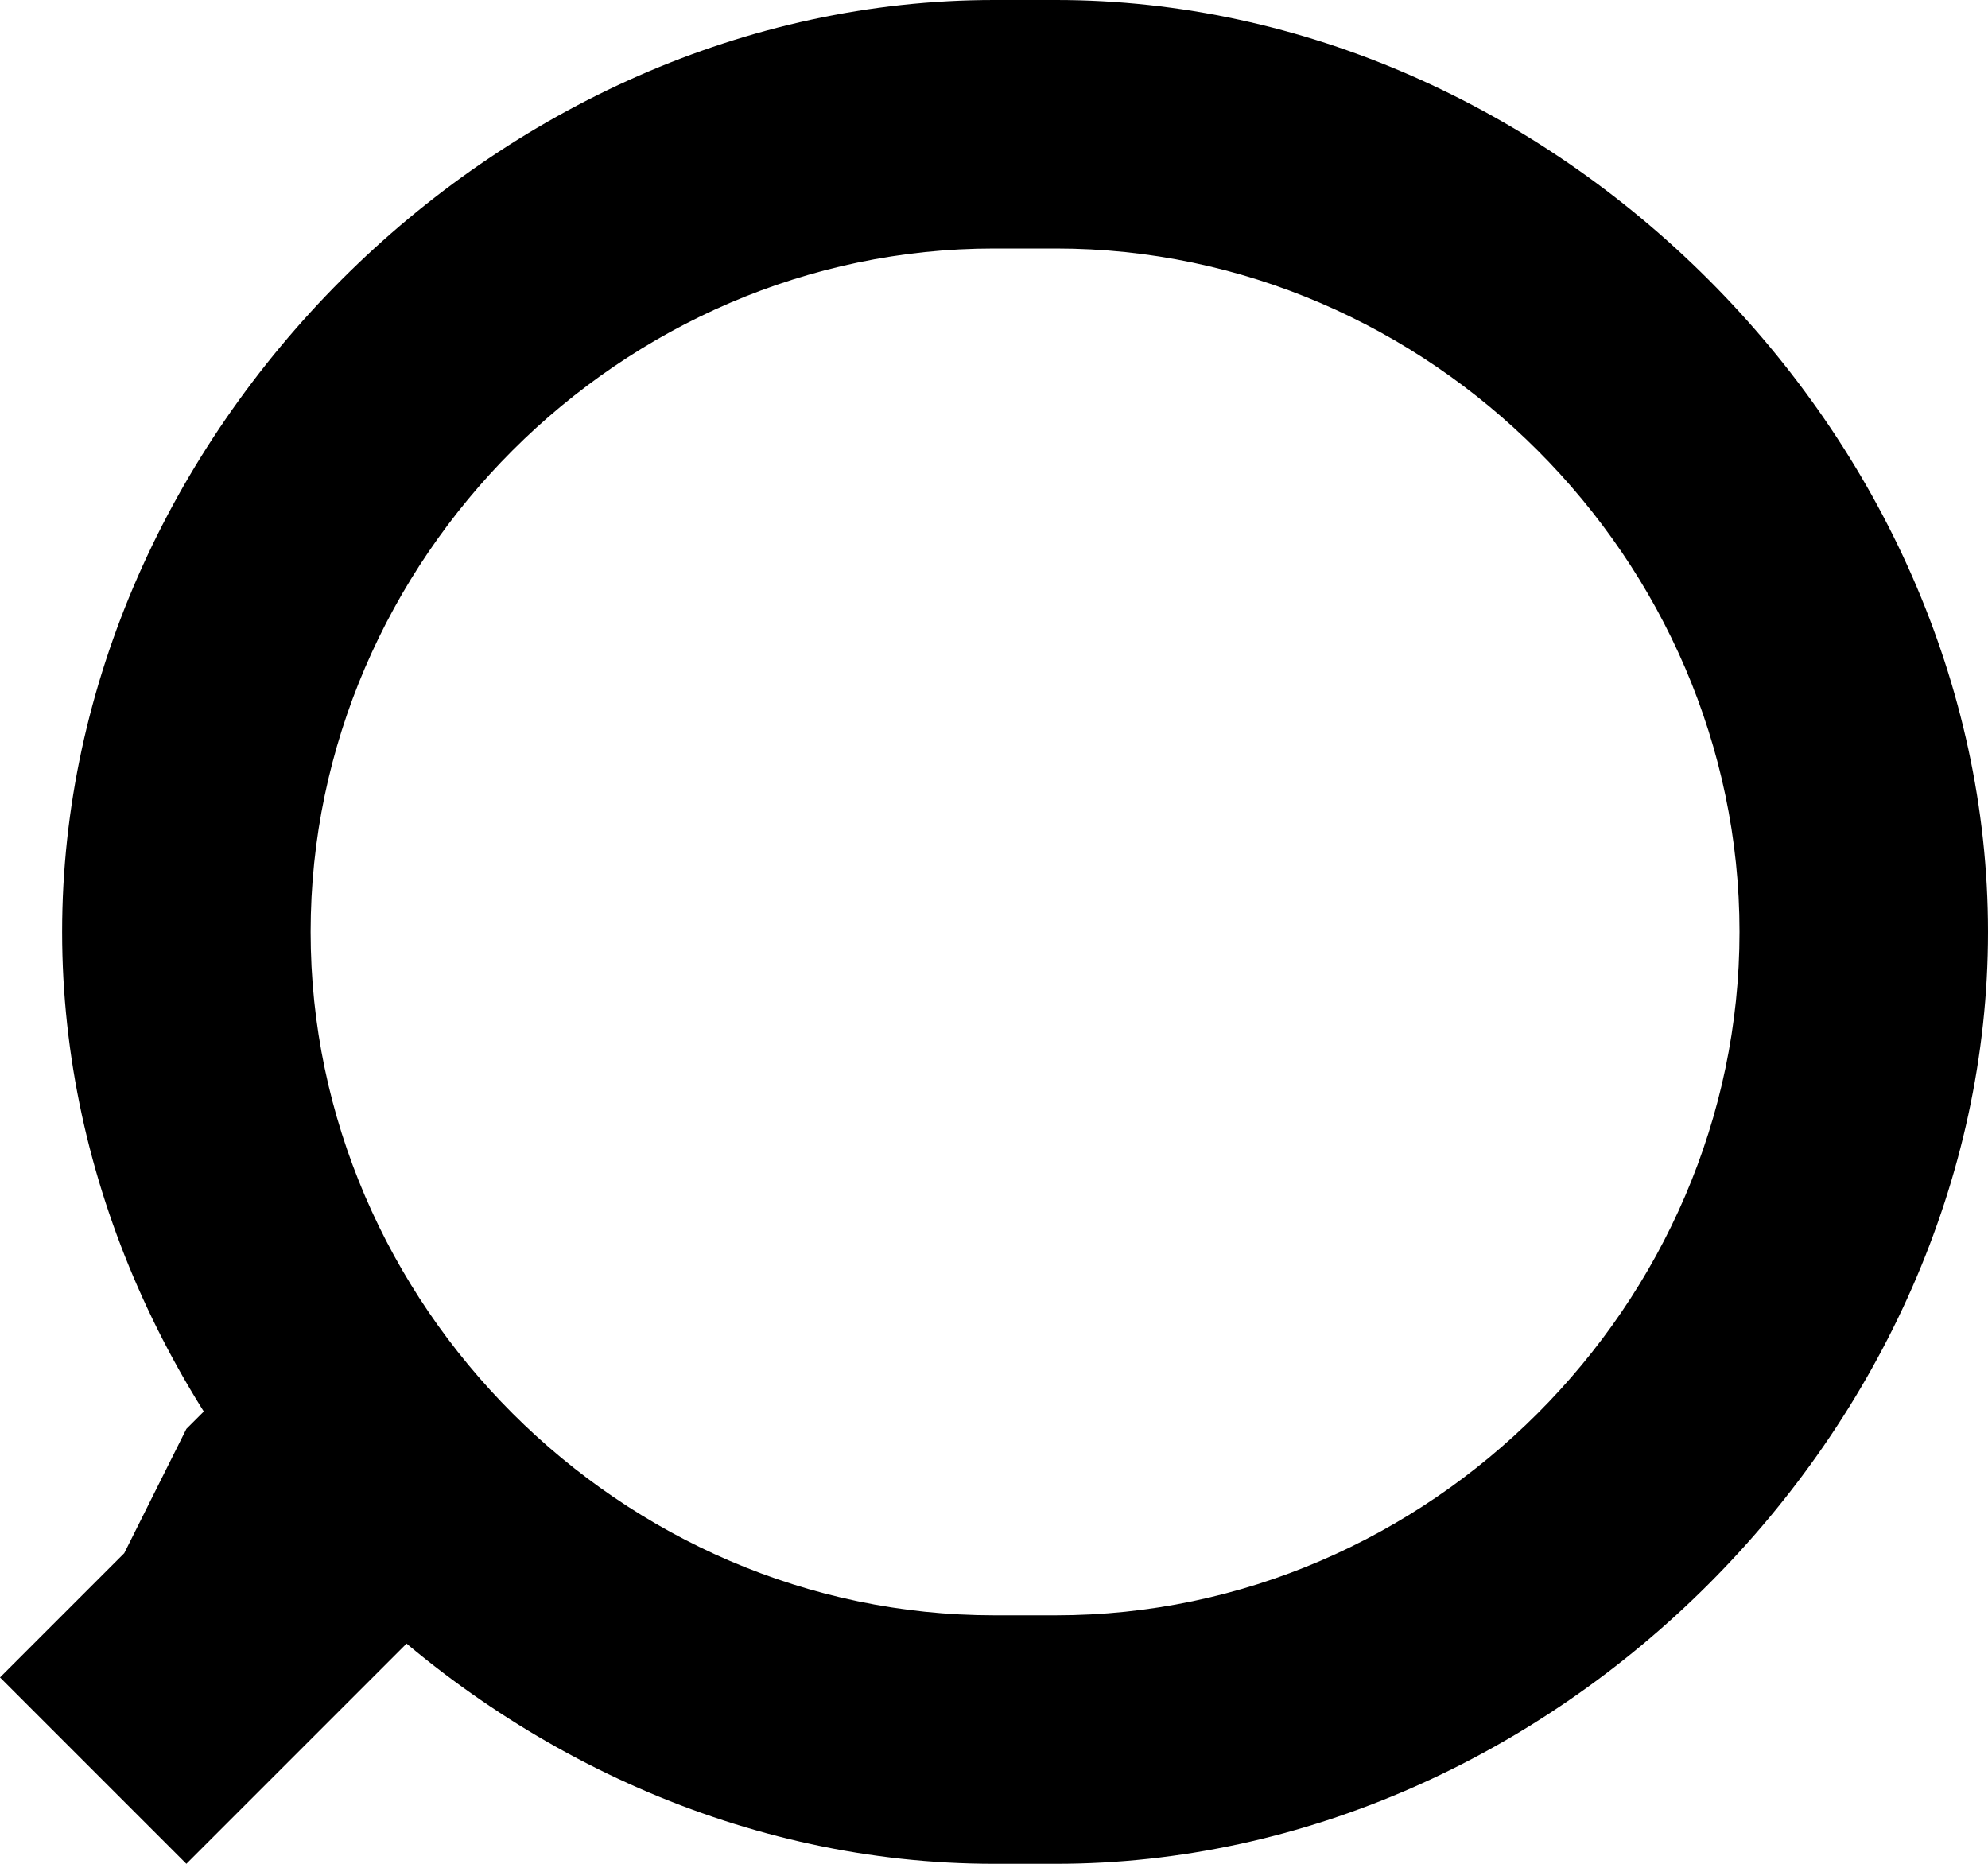 <?xml version="1.0" encoding="UTF-8"?>
<!DOCTYPE svg PUBLIC "-//W3C//DTD SVG 1.1//EN" "http://www.w3.org/Graphics/SVG/1.1/DTD/svg11.dtd">
<!-- Creator: CorelDRAW X8 -->
<svg xmlns="http://www.w3.org/2000/svg" xml:space="preserve" width="32px" height="30px" version="1.1" style="shape-rendering:geometricPrecision; text-rendering:geometricPrecision; image-rendering:optimizeQuality; fill-rule:evenodd; clip-rule:evenodd"
viewBox="0 0 32 30"
 xmlns:xlink="http://www.w3.org/1999/xlink">
 <defs>
  <style type="text/css">
   <![CDATA[
    .fil0 {fill:black}
   ]]>
  </style>
 </defs>
 <g id="Layer_x0020_1">
  <g id="_1525288204448">
   <polygon class="fil0" points="5,21 5,24 8,25 8,25 3,30 0,27 2,25 3,23 "/>
   <path class="fil0" d="M16 0c-8,0 -15,7 -15,15 0,8 7,15 15,15l1 0c8,0 15,-7 15,-15 0,-8 -7,-15 -15,-15l-1 0zm-11 15c0,-6 5,-11 11,-11l1 0 0 0c6,0 11,5 11,11 0,6 -5,11 -11,11l0 0 -1 0c-6,0 -11,-5 -11,-11z"/>
  </g>
 </g>
</svg>
